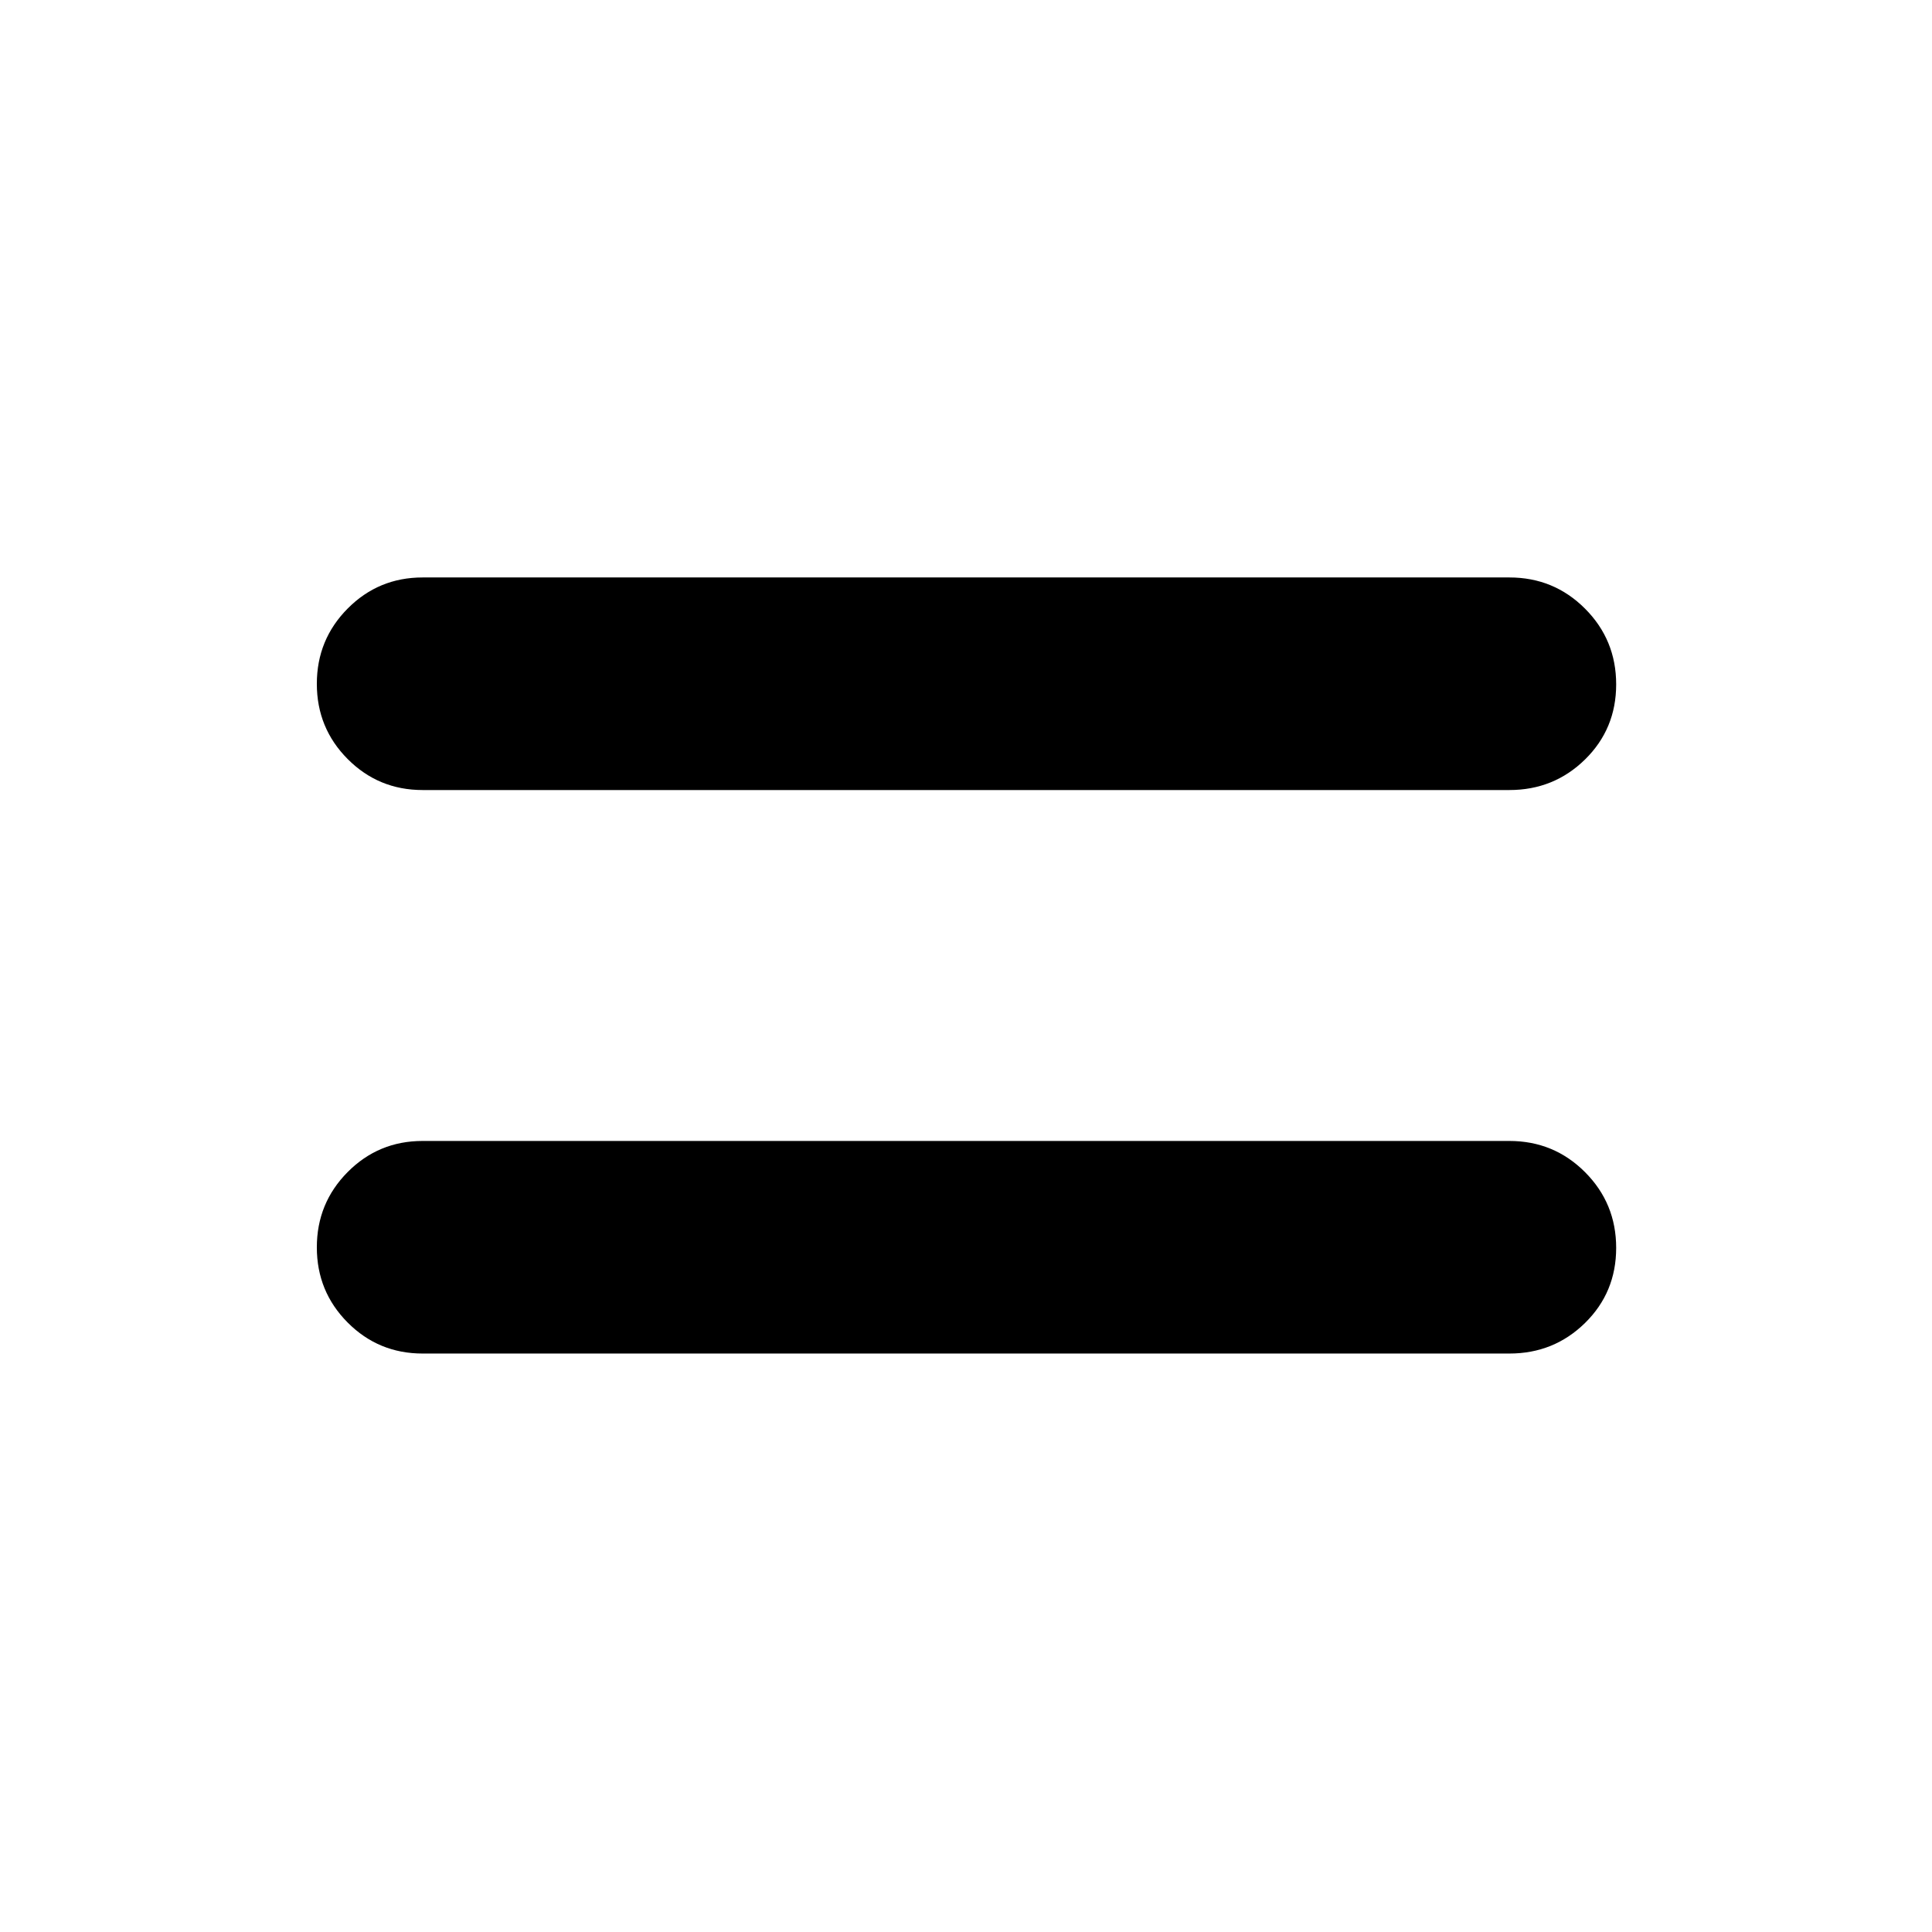 <svg xmlns="http://www.w3.org/2000/svg" height="48" viewBox="0 96 960 960" width="48"><path d="M210 768.565q-21.902 0-37.234-15.391-15.331-15.392-15.331-37.38 0-21.988 15.331-37.424 15.332-15.435 37.234-15.435h540q22.111 0 37.588 15.494 15.477 15.495 15.477 37.63 0 22.135-15.477 37.321-15.477 15.185-37.588 15.185H210Zm0-280q-21.902 0-37.234-15.391-15.331-15.392-15.331-37.38 0-21.988 15.331-37.424 15.332-15.435 37.234-15.435h540q22.111 0 37.588 15.494 15.477 15.495 15.477 37.63 0 22.135-15.477 37.321-15.477 15.185-37.588 15.185H210Z"/></svg>